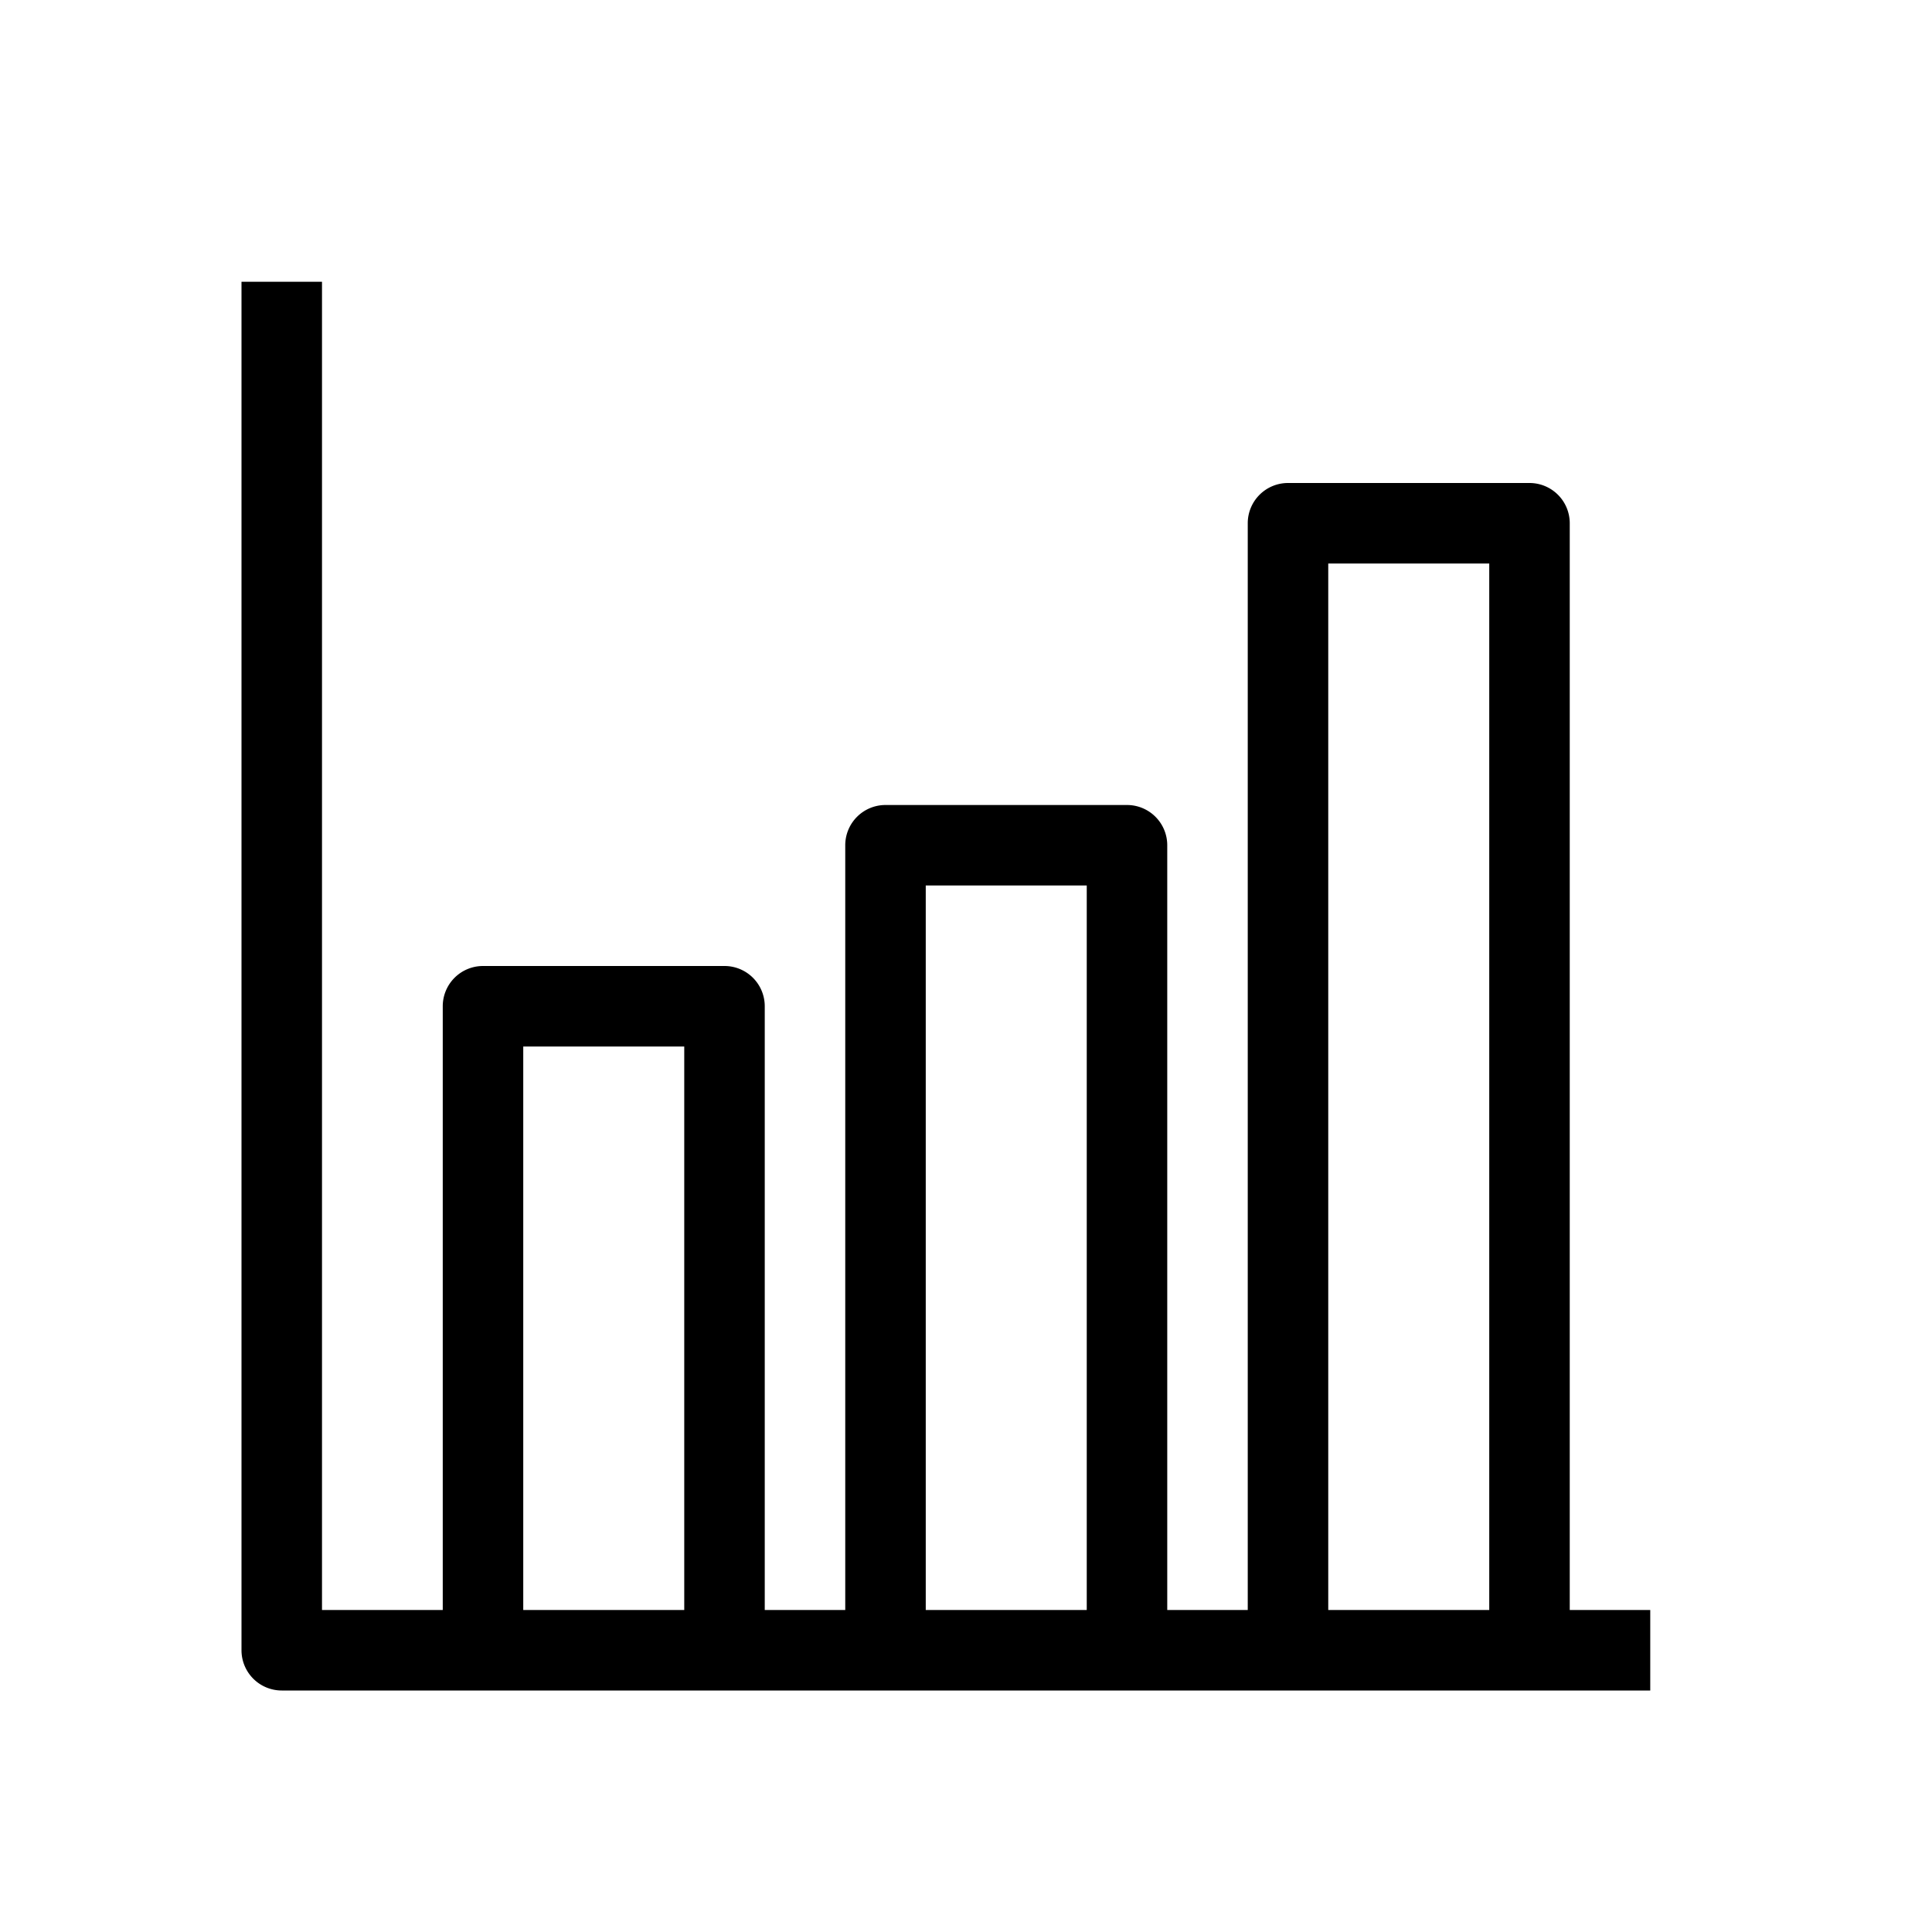 <svg xmlns="http://www.w3.org/2000/svg" xmlns:xlink="http://www.w3.org/1999/xlink" width="48" height="48" viewBox="0 0 48 48"><path fill="currentColor" fill-rule="evenodd" d="M7 42a1 1 0 0 1-1-1V7h2v33h3V25a1 1 0 0 1 1-1h6a1 1 0 0 1 1 1v15h2V21a1 1 0 0 1 1-1h6a1 1 0 0 1 1 1v19h2V13a1 1 0 0 1 1-1h6a1 1 0 0 1 1 1v27h2v2zm30-2V14h-4v26zm-10 0h-4V22h4zm-10 0V26h-4v14z" clip-rule="evenodd"/></svg>